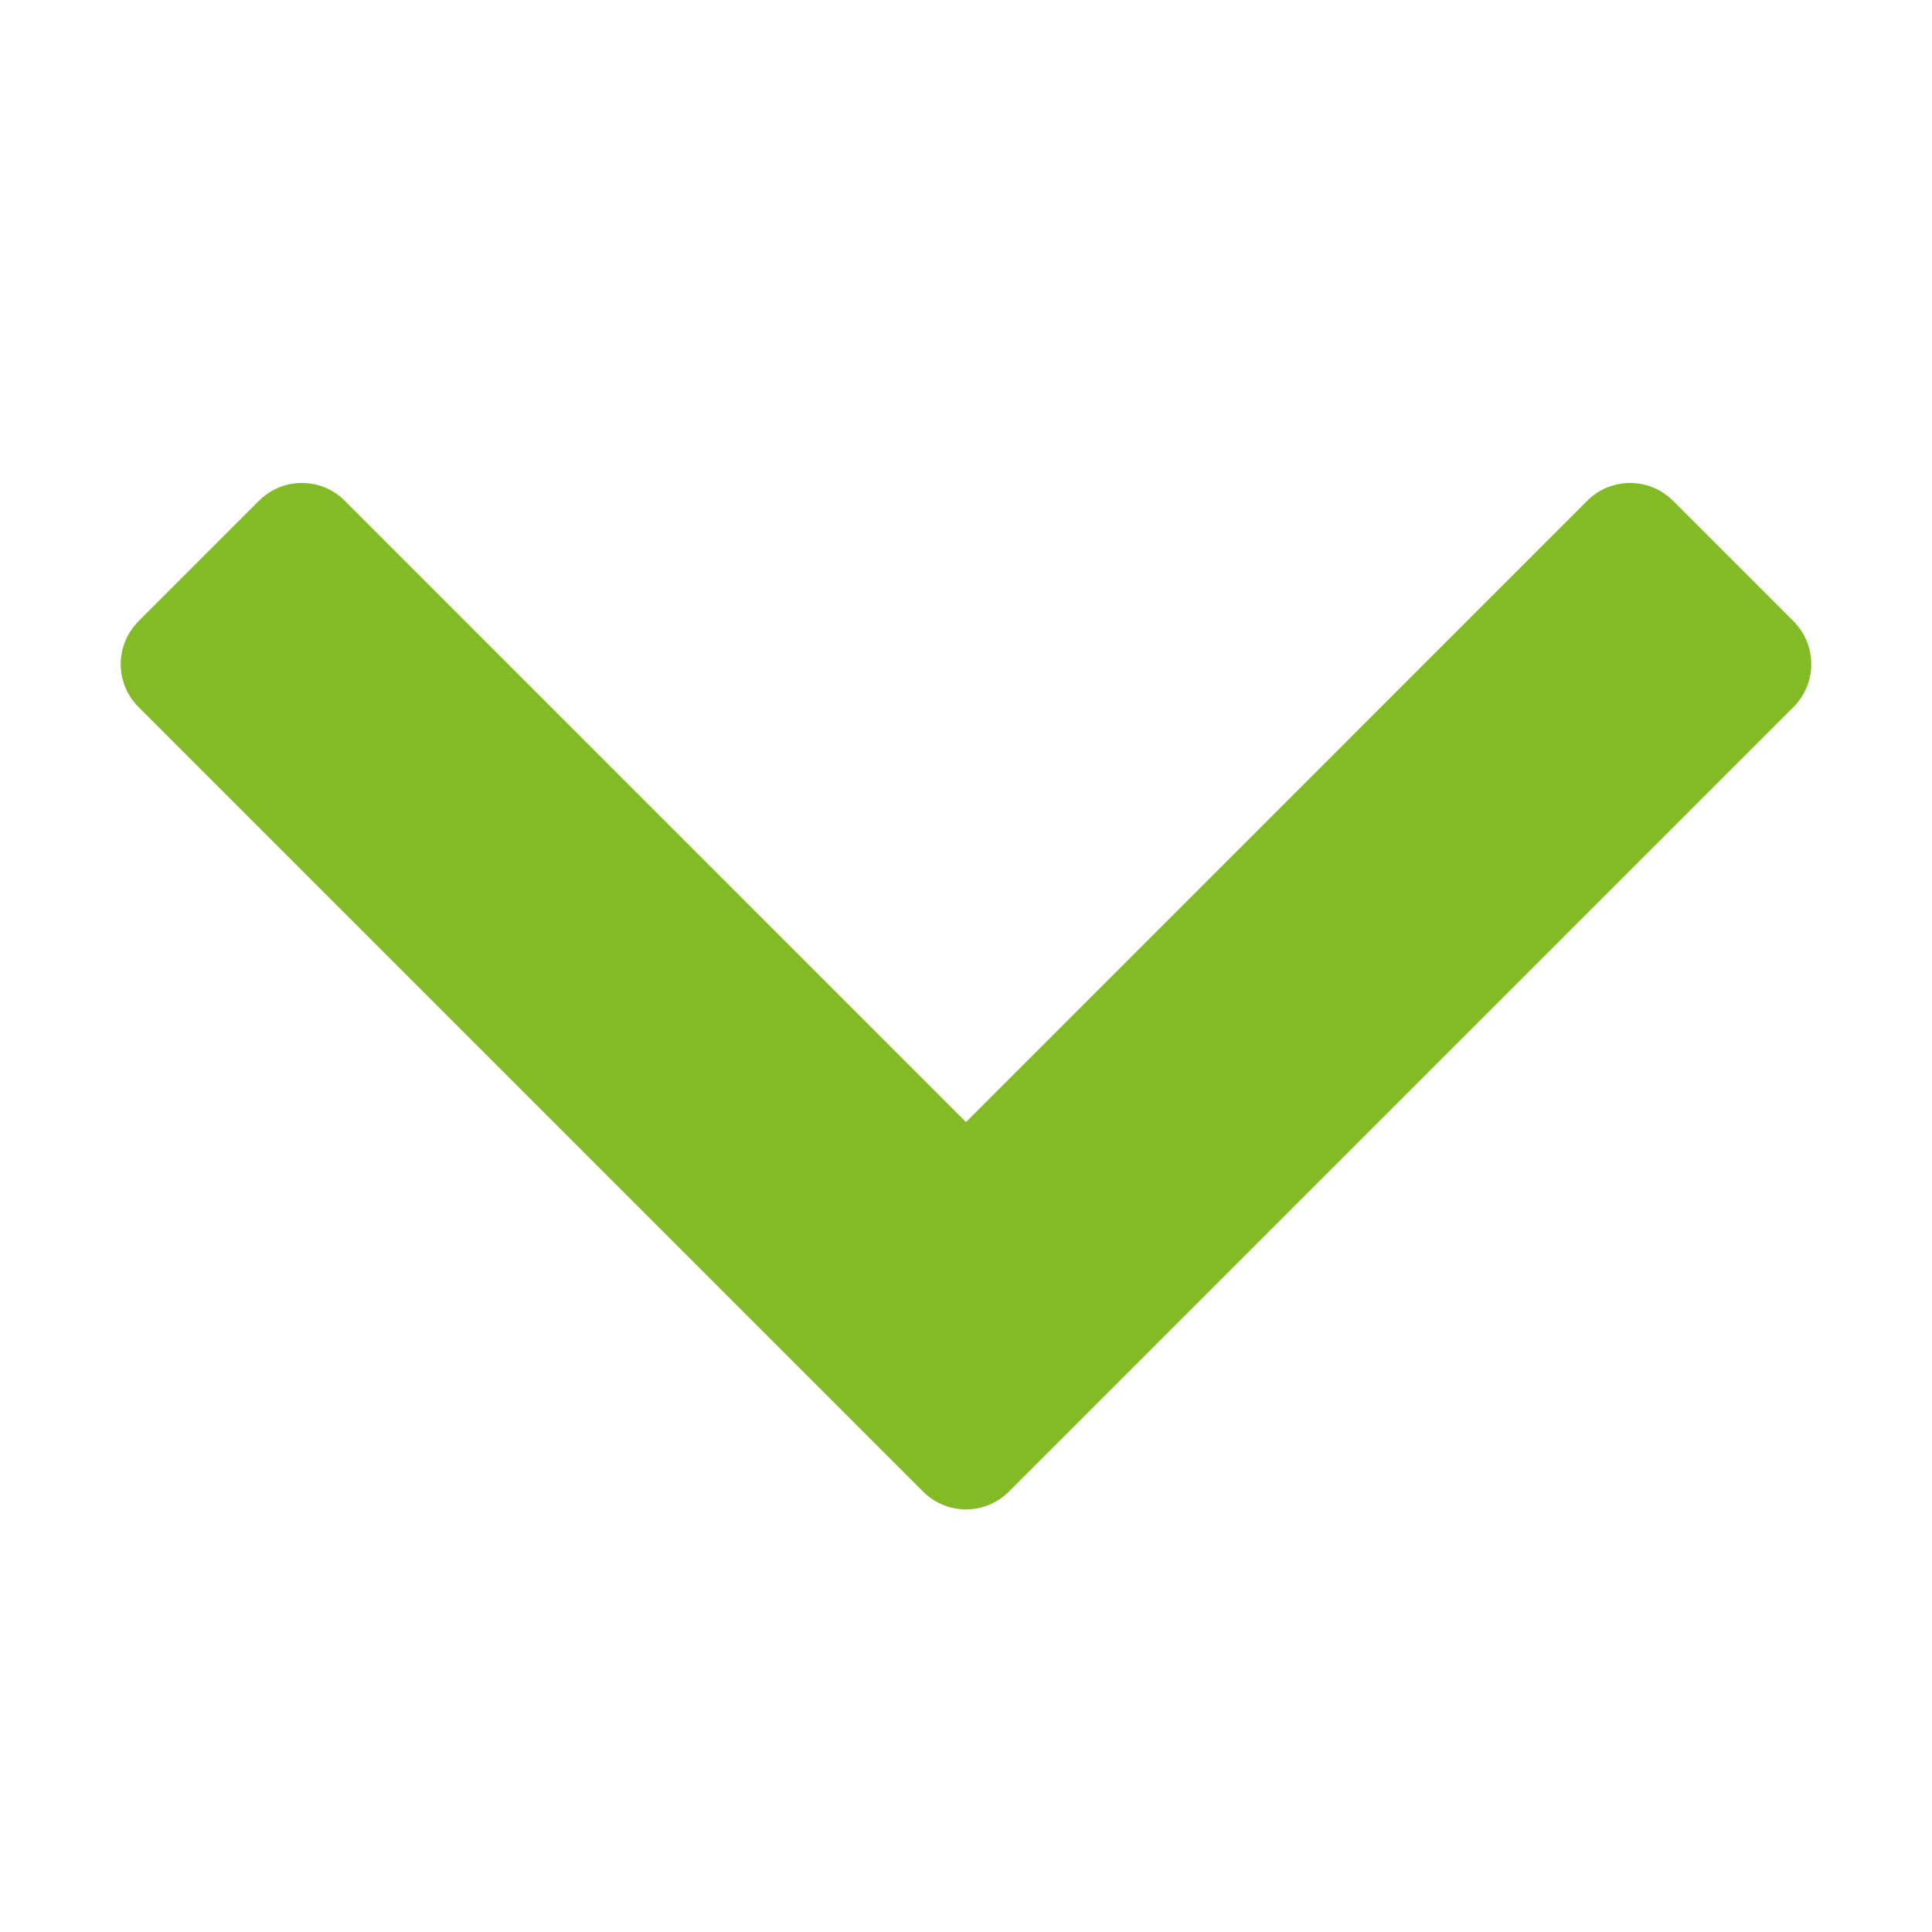 <svg clip-rule="evenodd" fill-rule="evenodd" stroke-linejoin="round" stroke-miterlimit="2" viewBox="0 0 16 16" xmlns="http://www.w3.org/2000/svg"><path d="m8 6.707-5.146 5.147c-.196.195-.512.195-.708 0l-1-1c-.195-.196-.195-.512 0-.708l6.5-6.5c.196-.195.512-.195.708 0l6.5 6.5c.195.196.195.512 0 .708l-1 1c-.196.195-.512.195-.708 0z" fill="#83bb26" transform="matrix(1 0 0 -1 0 16)"/></svg>